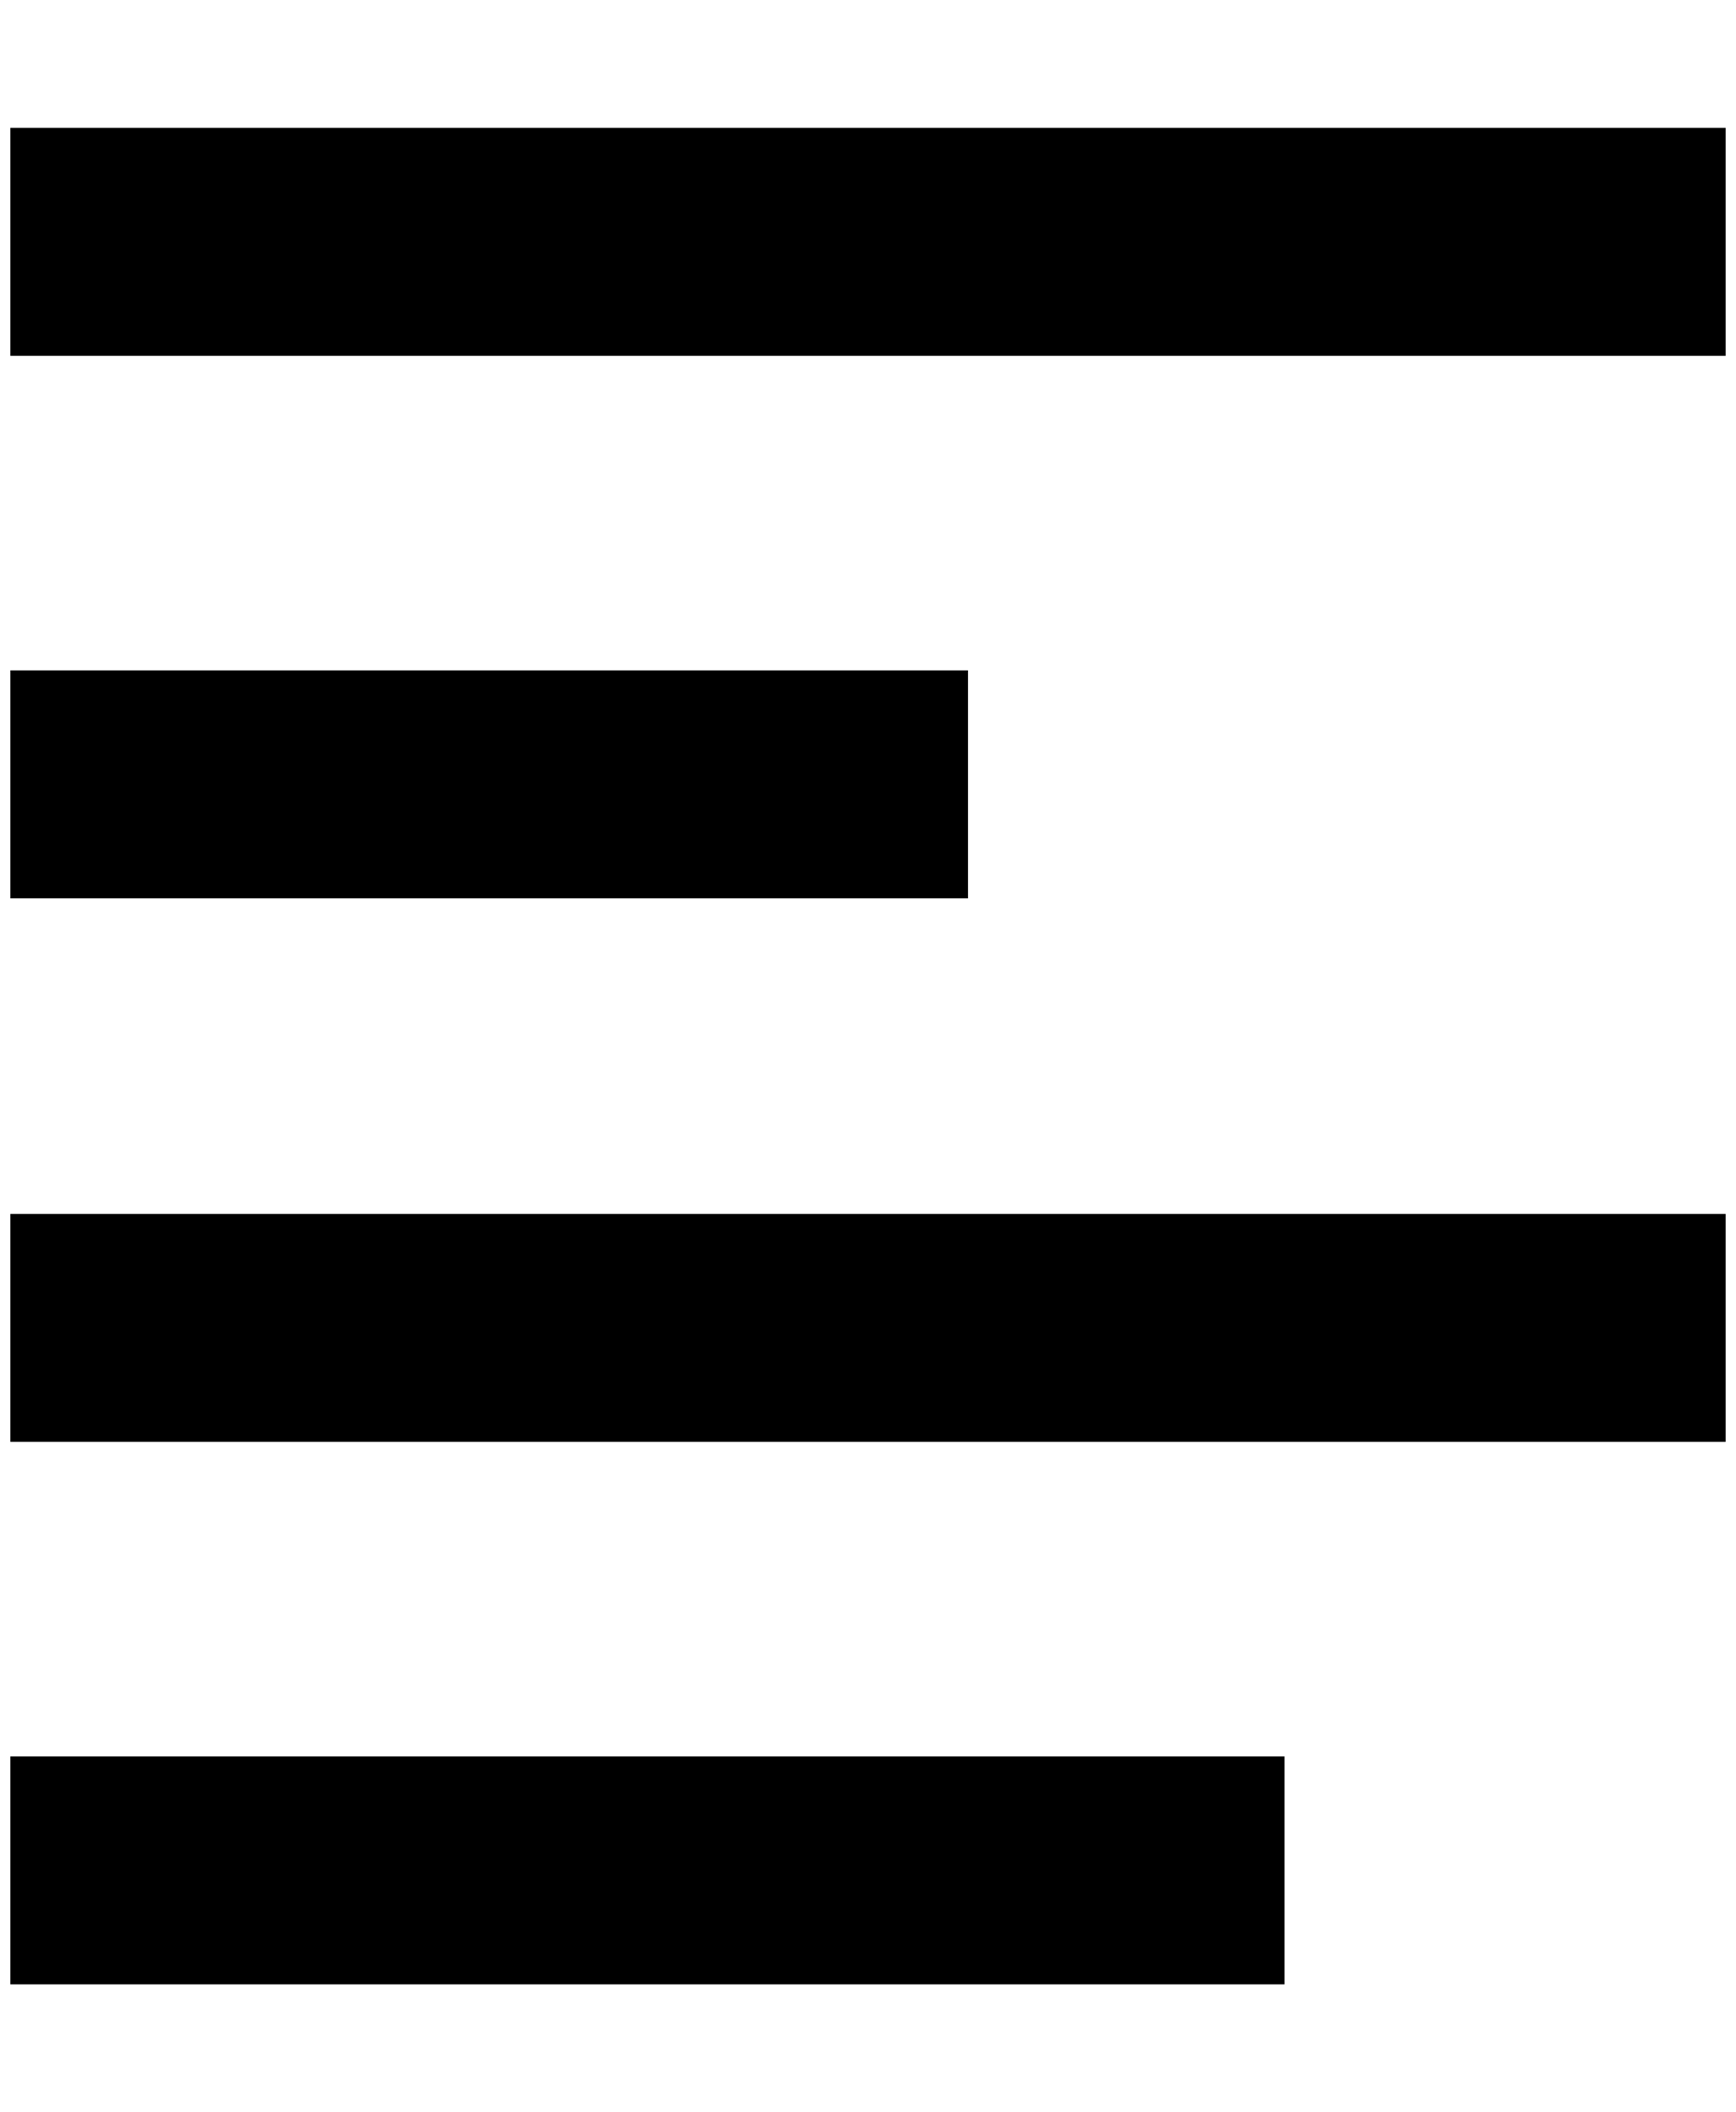 <?xml version="1.0" standalone="no"?>
<!DOCTYPE svg PUBLIC "-//W3C//DTD SVG 1.1//EN" "http://www.w3.org/Graphics/SVG/1.1/DTD/svg11.dtd" >
<svg xmlns="http://www.w3.org/2000/svg" xmlns:xlink="http://www.w3.org/1999/xlink" version="1.1" viewBox="-10 0 1684 2048">
   <path fill="currentColor"
d="M0 1177h1664v221h-1664v-221zM0 650h929v221h-929v-221zM0 124h1664v221h-1664v-221zM0 1703h1236v221h-1236v-221z" />
</svg>
